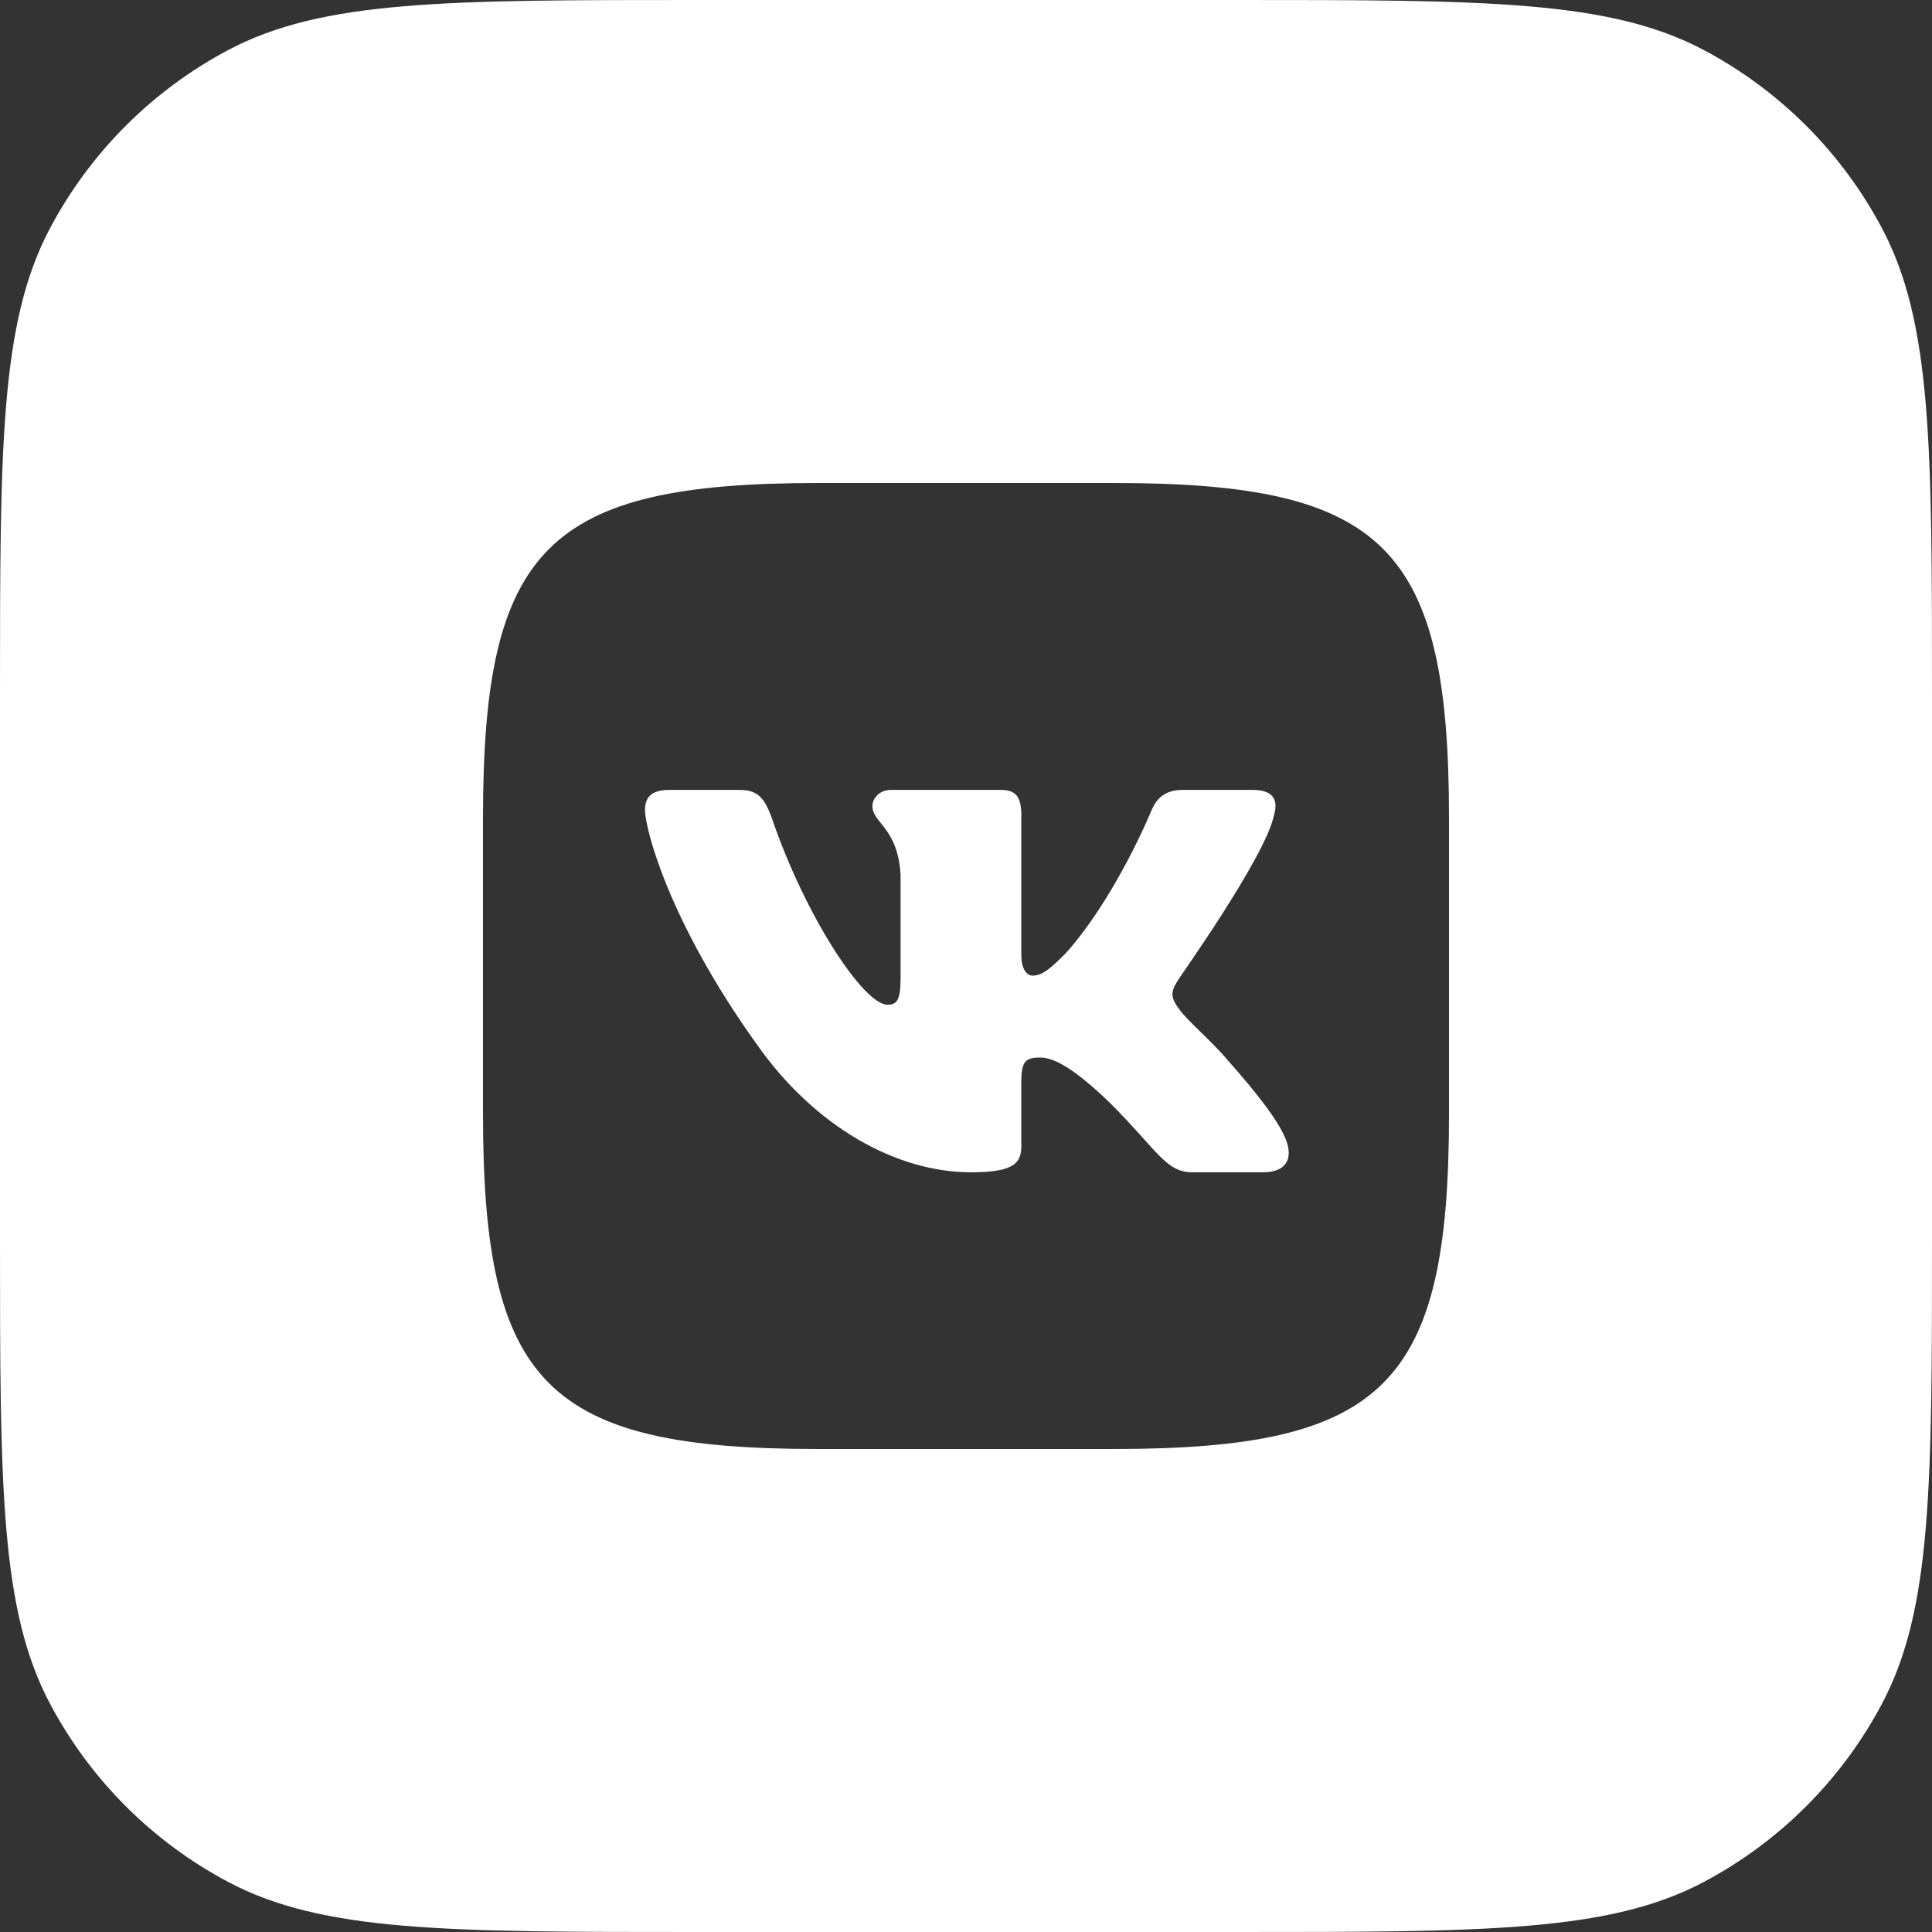 <svg width="36" height="36" viewBox="0 0 36 36" fill="none" xmlns="http://www.w3.org/2000/svg">
<rect x="0" y="0" width="36" height="36" fill="#333333" stroke="none"/>
<path d="M23.04 36C27.671 36 29.987 36 31.743 35.07C33.16 34.32 34.32 33.16 35.07 31.743C36 29.987 36 27.671 36 23.04V12.96C36 8.329 36 6.013 35.07 4.257C34.32 2.84 33.16 1.68 31.743 0.93C29.987 -3.02791e-05 27.671 0 23.04 0H12.96C8.329 0 6.013 -3.04227e-05 4.257 0.93C2.84 1.68 1.68 2.84 0.93 4.257C-3.02791e-05 6.013 0 8.329 0 12.96V23.04C0 27.671 -3.04227e-05 29.987 0.93 31.743C1.68 33.16 2.84 34.32 4.257 35.07C6.013 36 8.329 36 12.96 36H23.04ZM15.234 27C10.191 27 9 25.799 9 20.756V15.234C9 10.2 10.2 9 15.244 9H20.766C25.809 9 27 10.2 27 15.244V20.766C27 25.809 25.8 27 20.756 27H15.234ZM23.531 21.844C23.906 21.844 24.094 21.656 23.981 21.291C23.86 20.925 23.438 20.39 22.875 19.753C22.566 19.387 22.106 19.003 21.975 18.807C21.778 18.554 21.834 18.441 21.975 18.226C21.975 18.216 23.577 15.966 23.737 15.197C23.822 14.916 23.738 14.719 23.344 14.719H22.031C21.694 14.719 21.543 14.897 21.459 15.094C21.451 15.113 20.788 16.732 19.847 17.775C19.538 18.084 19.406 18.179 19.237 18.179C19.153 18.179 19.031 18.084 19.031 17.804V15.197C19.031 14.86 18.938 14.719 18.656 14.719H16.594C16.388 14.719 16.256 14.878 16.256 15.019C16.256 15.337 16.725 15.413 16.781 16.294V18.226C16.781 18.647 16.706 18.722 16.537 18.722C16.096 18.721 15.009 17.09 14.372 15.216C14.241 14.869 14.119 14.719 13.781 14.719H12.469C12.094 14.719 12.019 14.897 12.019 15.094C12.019 15.441 12.46 17.166 14.091 19.444C15.178 21 16.706 21.844 18.094 21.844C18.928 21.844 19.031 21.656 19.031 21.338V20.156C19.031 19.781 19.106 19.706 19.378 19.706C19.575 19.706 19.904 19.8 20.682 20.55C21.572 21.44 21.722 21.844 22.219 21.844H23.531Z" fill="white"/>
</svg>
